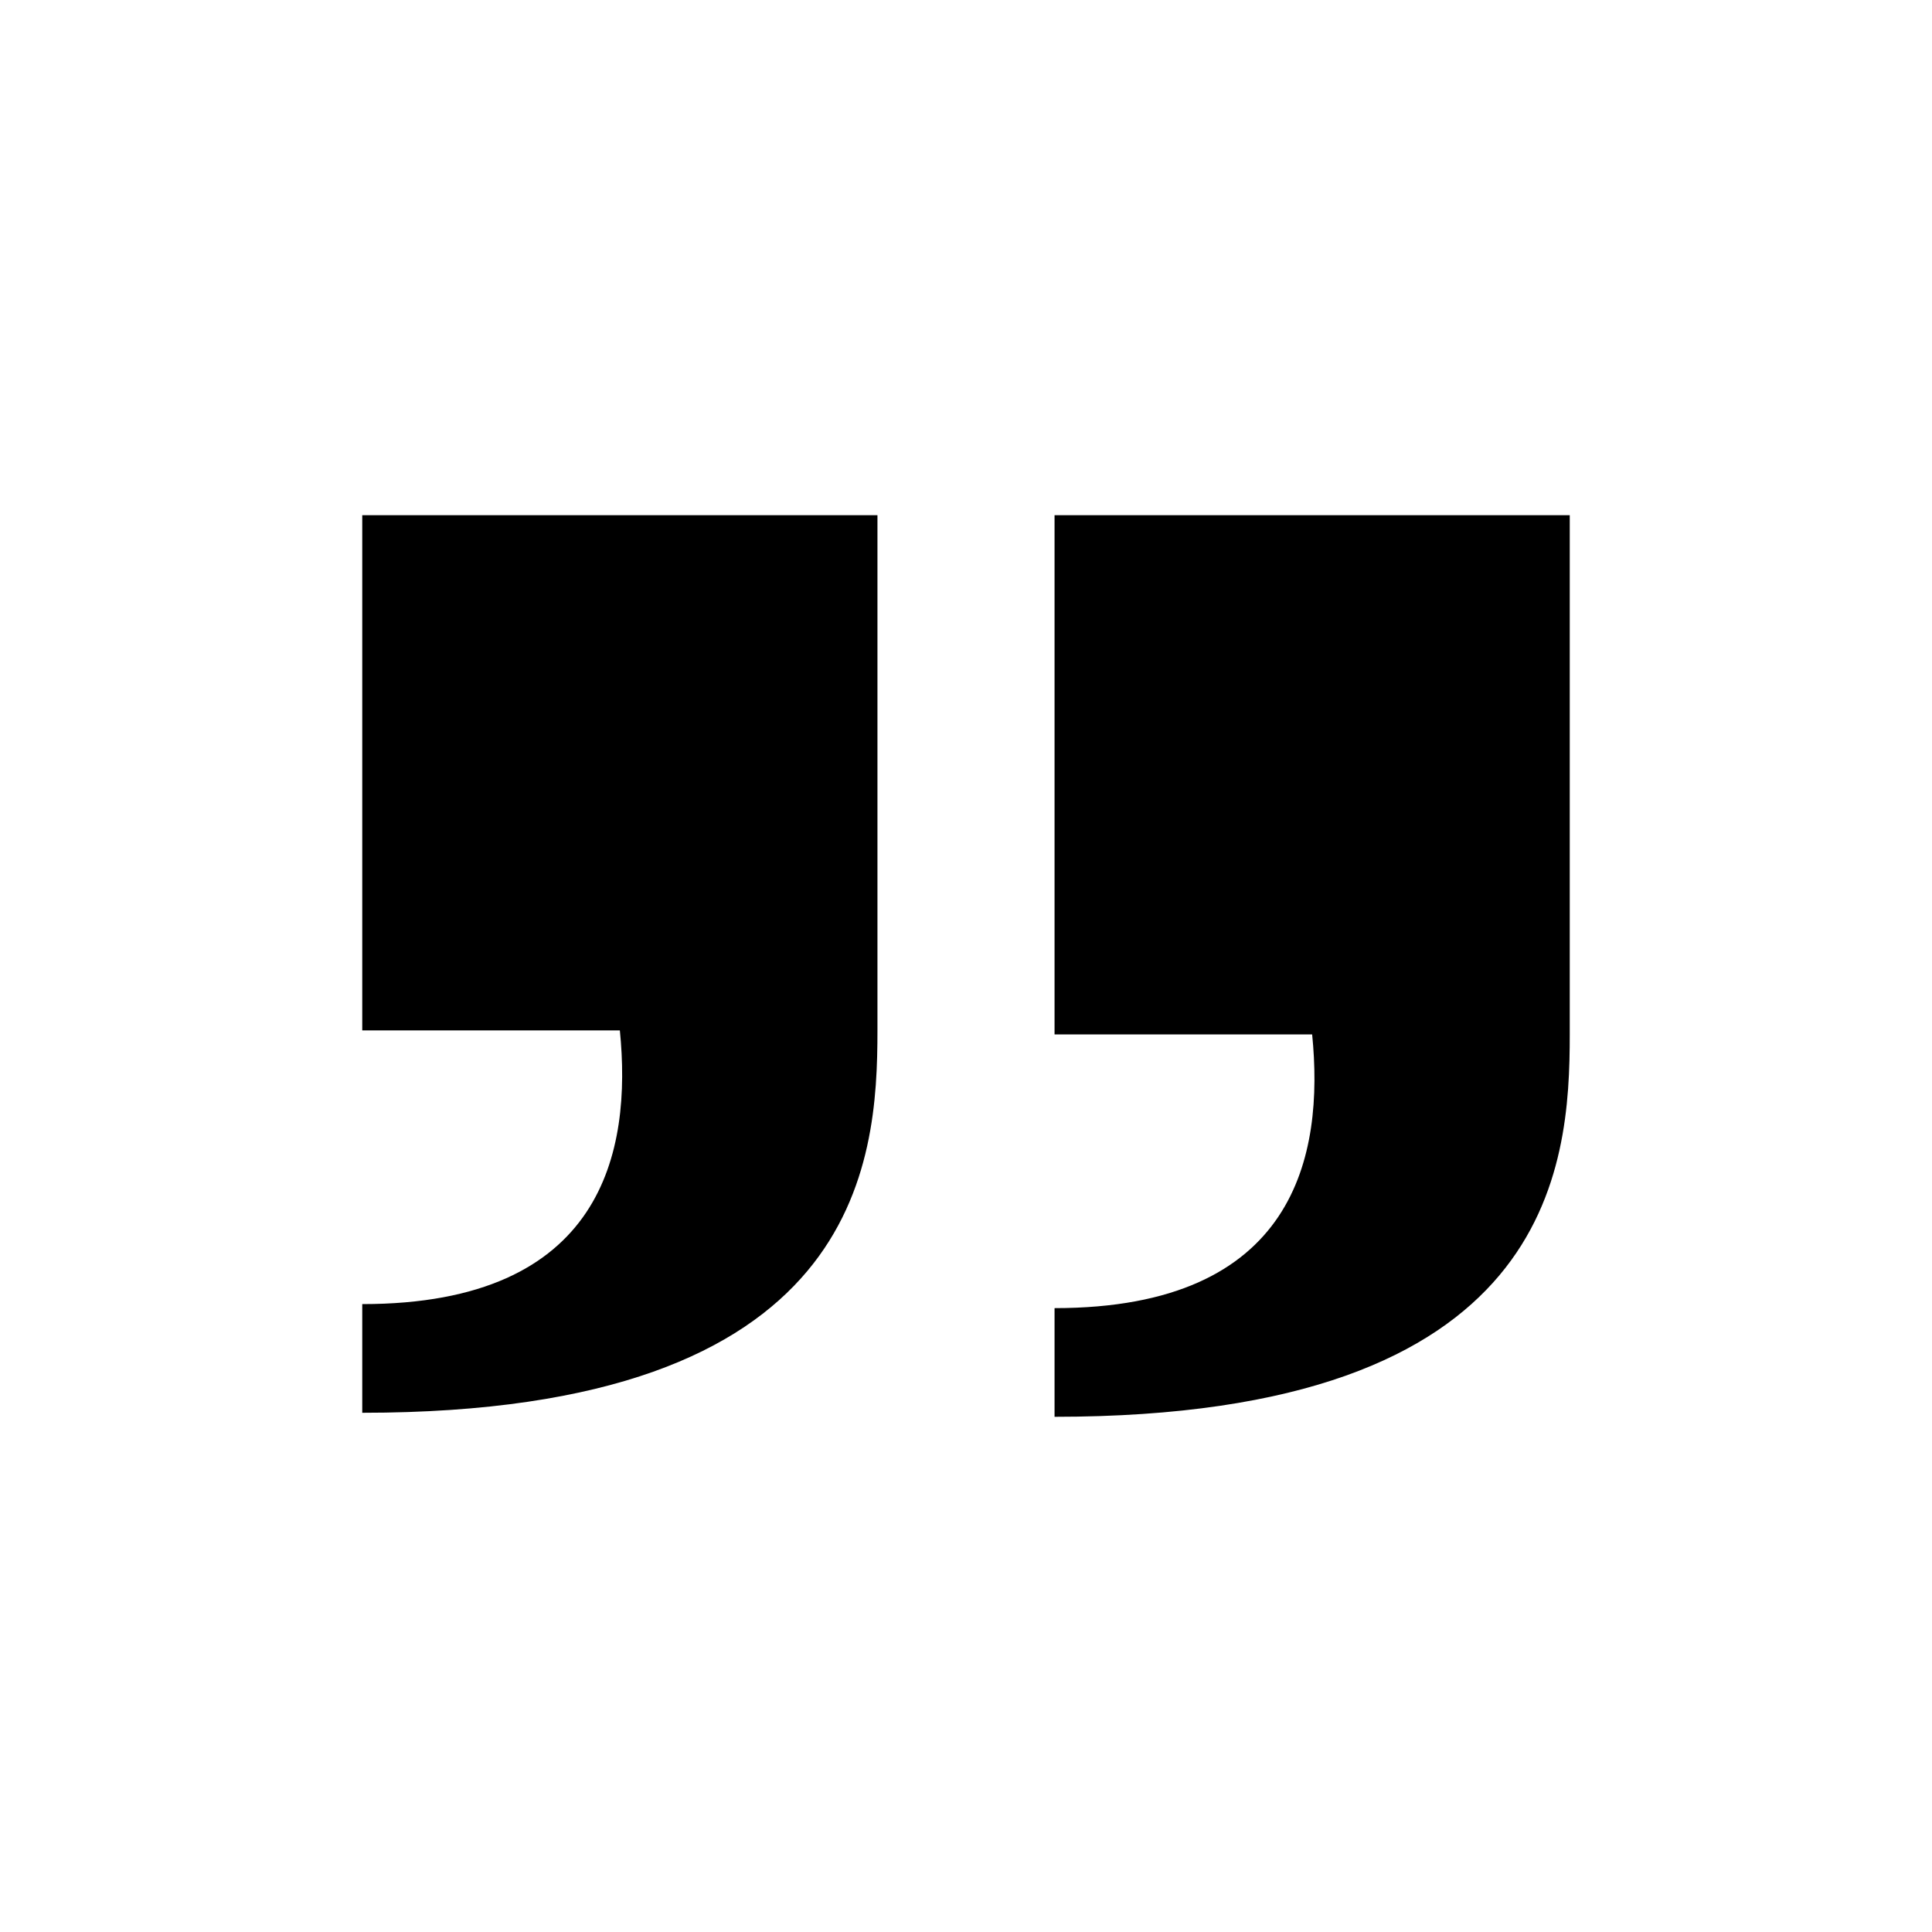 <?xml version="1.0" encoding="utf-8"?>
<!-- Generator: Adobe Illustrator 27.5.0, SVG Export Plug-In . SVG Version: 6.00 Build 0)  -->
<svg version="1.1" xmlns="http://www.w3.org/2000/svg" xmlns:xlink="http://www.w3.org/1999/xlink" x="0px" y="0px"
	 viewBox="0 0 48 48" style="enable-background:new 0 0 48 48;" xml:space="preserve">
<style type="text/css">
	.st0{display:none;}
	.st1{display:inline;}
	.st2{fill-rule:evenodd;clip-rule:evenodd;}
	.st3{display:inline;fill-rule:evenodd;clip-rule:evenodd;}
</style>
<g id="FB" class="st0">
	<g class="st1">
		<g>
			<path d="M21.8,18.5v2.2h-2.2V24h2.2v9.8h4.4V24h2.9l0.4-3.3h-3.3v-1.9c0-0.9,0.1-1.4,1.5-1.4h1.8v-3.3h-2.9
				C23,14.2,21.8,15.8,21.8,18.5z"/>
		</g>
	</g>
</g>
<g id="IG" class="st0">
	<g class="st1">
		<g>
			<path d="M30.5,13.1h-13c-2.4,0-4.4,2-4.4,4.4v13.1c0,2.4,2,4.4,4.4,4.4h13.1c2.4,0,4.4-2,4.4-4.4V17.5C34.9,15,33,13.1,30.5,13.1
				z M28.4,16.4h3.3v3.3h-3.3V16.4z M24,19.6c2.4,0,4.4,2,4.4,4.4s-2,4.4-4.4,4.4s-4.4-2-4.4-4.4S21.6,19.6,24,19.6z M32.7,30.5
				c0,1.2-1,2.2-2.2,2.2h-13c-1.2,0-2.2-1-2.2-2.2v-7.6h2.3c-0.7,3.6,1.7,7,5.3,7.6c3.6,0.7,7-1.7,7.6-5.3c0.1-0.4,0.1-0.9,0.1-1.3
				s0-0.7-0.1-1.1h2.3L32.7,30.5L32.7,30.5z"/>
		</g>
	</g>
</g>
<g id="LINE" class="st0">
	<g class="st1">
		<path d="M37.3,21L37.3,21L37.3,21C37.3,21,37.3,21,37.3,21C37.3,21,37.3,21,37.3,21l0-0.3c0-0.1,0-0.1,0-0.2l0-0.1l0,0
			c-0.3-1.9-1.2-3.6-2.6-5.1c-1.4-1.5-3.2-2.7-5.2-3.4c-1.7-0.6-3.6-1-5.4-1c-2.5,0-5,0.6-7.1,1.7c-4.1,2.2-6.5,6.2-6.2,10.2
			c0.2,2.1,1,4.1,2.4,5.7c1.3,1.6,3,2.8,5,3.7c1.2,0.5,2.4,0.7,3.7,1l0.2,0c0.4,0.1,0.4,0.2,0.5,0.2c0,0.1,0,0.2,0,0.3
			c0,0.1,0,0.1-0.1,0.2c-0.1,0.6-0.3,1.1-0.2,1.8c0.1,0.7,0.6,1.2,1.3,1.2c0,0,0,0,0,0c0.7,0,1.5-0.5,2.1-0.8l0.1,0
			c1.3-0.8,2.5-1.6,3.4-2.3c2-1.5,4.3-3.1,6-5.2C36.8,26.5,37.6,23.7,37.3,21z M19,25.1h-2.3c-0.3,0-0.6-0.3-0.6-0.6v-4.8
			c0-0.3,0.3-0.6,0.6-0.6s0.6,0.3,0.6,0.6v4.2H19c0.3,0,0.6,0.3,0.6,0.6C19.6,24.8,19.3,25.1,19,25.1z M21.4,24.5
			c0,0.3-0.3,0.6-0.6,0.6s-0.6-0.3-0.6-0.6v-4.8c0-0.3,0.3-0.6,0.6-0.6s0.6,0.3,0.6,0.6V24.5z M27.1,24.5c0,0.3-0.2,0.5-0.4,0.6
			c-0.1,0-0.1,0-0.2,0c-0.2,0-0.4-0.1-0.5-0.3l-2.3-3.1v2.8c0,0.3-0.3,0.6-0.6,0.6s-0.6-0.3-0.6-0.6v-4.7c0-0.3,0.2-0.5,0.4-0.6
			c0.3-0.1,0.5,0,0.7,0.2l2.3,3.1v-2.9c0-0.3,0.3-0.6,0.6-0.6s0.6,0.3,0.6,0.6V24.5z M31.7,25h-3.1c-0.3,0-0.6-0.3-0.6-0.6v-2.4
			v-2.4c0-0.3,0.3-0.6,0.6-0.6h3c0.3,0,0.6,0.3,0.6,0.6s-0.3,0.6-0.6,0.6h-2.4v1.2h1.9c0.3,0,0.6,0.3,0.6,0.6s-0.3,0.6-0.6,0.6h-1.9
			v1.2h2.5c0.3,0,0.6,0.3,0.6,0.6C32.3,24.7,32,25,31.7,25z"/>
	</g>
</g>
<g id="轉寄友人" class="st0">
	<g class="st1">
		<path class="st2" d="M32.9,27.6c0,0.7-1,0.4-1.4,0.4c-1.1,0-2.3,0-3.4,0.2c-1,0.3-2.1,0.7-2.9,1.3c0,0-0.1,0.1-0.1,0.1
			c-0.1,0.1-0.3,0.2-0.4,0.3c-0.1,0.1-0.2,0.1-0.3,0.2c-1.6,1.3-2.8,3.1-3.3,5.1c-0.2,0.7-0.3,1.3-0.3,1.7c4-5,10.4-5.3,11.7-5.3
			c0.2,0,0.5,0.2,0.5,0.5v3.4l5.7-5.7l-5.7-5.7L32.9,27.6z"/>
		<path class="st2" d="M21.8,22.3c1.2,1.1,3,1.1,4.2,0l7.6-7.3c0,0,0,0,0,0c-0.1,0-0.1,0-0.2,0h-19c-0.1,0-0.1,0-0.2,0c0,0,0,0,0,0
			L21.8,22.3L21.8,22.3z"/>
		<path class="st2" d="M13.5,28.5c0,0.1,0,0.2,0,0.3l6.9-6.6l-6.9-6.6c0,0.1,0,0.2,0,0.3V28.5z"/>
		<path class="st2" d="M24,29.4c1.5-1.3,3.3-2,5.2-2.2c0,0,0,0,0,0c0.3,0,0.5,0,0.8,0c1.2,0,1.6,0,1.8,0h0.1c0,0,0.1,0,0.1,0v-4.1
			c0-0.2,0.1-0.3,0.3-0.4c0,0,0.1,0,0.1,0c0.1,0,0.3,0,0.4,0.1l1.5,1.5v-8.4c0-0.1,0-0.2,0-0.3l-7.6,7.3c-0.8,0.7-1.7,1.1-2.7,1.1
			c-1,0-2-0.4-2.7-1.1h0l-0.1-0.1l-6.9,6.6c0.1,0,0.1,0,0.2,0L24,29.4z"/>
	</g>
</g>
<g id="友善列印" class="st0">
	<path class="st3" d="M29,19H19v-1h10V19z M29,31H19v-6h10V31z M31,19v-4H17v4h-4v9c0,1.1,0.9,2,2,2h2v3h14v-3h2c1.1,0,2-0.9,2-2v-9
		H31z"/>
</g>
<g id="加入行事曆" class="st0">
	<g class="st1">
		<g>
			<path d="M27.3,27.8c0-2.1,1.1-4.1,2.9-5.2H14v9c0,0.6,0.3,1.2,0.7,1.7c0.4,0.4,1.1,0.7,1.7,0.7h17.1c-1.6,0-3.2-0.7-4.4-1.8
				S27.3,29.5,27.3,27.8z"/>
			<path d="M33.5,22.6c-1.4,0-2.7,0.6-3.7,1.5c-1,1-1.5,2.3-1.5,3.7s0.6,2.7,1.5,3.7c1,1,2.3,1.5,3.7,1.5s2.7-0.6,3.7-1.5
				c1-1,1.5-2.3,1.5-3.7s-0.6-2.7-1.5-3.7C36.2,23.1,34.9,22.6,33.5,22.6L33.5,22.6z M35.4,28.3H34v1.4c0,0.3-0.2,0.5-0.5,0.5
				S33,30,33,29.7v-1.4h-1.4c-0.3,0-0.5-0.2-0.5-0.5s0.2-0.5,0.5-0.5H33v-1.4c0-0.3,0.2-0.5,0.5-0.5s0.5,0.2,0.5,0.5v1.4h1.4
				c0.3,0,0.5,0.2,0.5,0.5S35.7,28.3,35.4,28.3z"/>
		</g>
		<path d="M33.4,16.6c-0.4-0.4-1.1-0.7-1.7-0.7h-0.6v0.6c0,1.1-0.9,2.1-2.1,2.1c-1.1,0-2.1-0.9-2.1-2.1v-0.6h-5.8v0.6
			c0,1.1-0.9,2.1-2.1,2.1s-2.1-0.9-2.1-2.1v-0.6h-0.6c-0.6,0-1.2,0.3-1.7,0.7c-0.4,0.4-0.7,1.1-0.7,1.7v3.3l20,0v-3.4
			C34.1,17.7,33.8,17,33.4,16.6z"/>
		<path d="M29.1,12.3c0.6,0,1.1,0.5,1.1,1.1v3.1c0,0.6-0.5,1.1-1.1,1.1S28,17.1,28,16.5v-3.1C28,12.8,28.5,12.3,29.1,12.3"/>
		<path d="M19.1,12.3c0.6,0,1.1,0.5,1.1,1.1v3.1c0,0.6-0.5,1.1-1.1,1.1s-1.1-0.5-1.1-1.1v-3.1C18.1,12.8,18.5,12.3,19.1,12.3"/>
	</g>
</g>
<g id="回上一頁" class="st0">
	<path class="st1" d="M20.7,16.9L14,21.6l6.7,4.7V24c7.4,0,10.1,2.3,13.3,7.1c-1.3-7.6-5.1-12-13.3-12V16.9z"/>
</g>
<g id="引言">
	<path d="M9,12.8h12.8v12.8c0,3.3-0.4,9.5-12.8,9.5v-2.7c6,0,6.7-3.8,6.4-6.8H9V12.8z M26.2,25.7h6.4c0.3,3-0.4,6.8-6.4,6.8v2.7
		C38.6,35.2,39,29,39,25.7V12.8H26.2V25.7z"/>
</g>
<g id="篩選" class="st0">
	<g class="st1">
		<path d="M34.3,15.5h-3.9c-0.3-1.4-1.6-2.5-3.1-2.5c-1.5,0-2.8,1.1-3.1,2.5H13.7c-0.4,0-0.7,0.3-0.7,0.7s0.3,0.7,0.7,0.7h10.5
			c0.3,1.4,1.6,2.5,3.1,2.5c1.5,0,2.8-1.1,3.1-2.5h3.9c0.4,0,0.7-0.3,0.7-0.7S34.7,15.5,34.3,15.5z M27.3,18c-1,0-1.8-0.8-1.8-1.8
			l0,0c0,0,0,0,0,0c0-1,0.8-1.8,1.8-1.8c1,0,1.8,0.8,1.8,1.8l0,0C29.1,17.2,28.3,18,27.3,18z"/>
		<path d="M34.3,31.1h-3.9c-0.3-1.4-1.6-2.5-3.1-2.5c-1.5,0-2.8,1.1-3.1,2.5H13.7c-0.4,0-0.7,0.3-0.7,0.7c0,0.4,0.3,0.7,0.7,0.7
			h10.5c0.3,1.4,1.6,2.5,3.1,2.5c1.5,0,2.8-1.1,3.1-2.5h3.9c0.4,0,0.7-0.3,0.7-0.7C35,31.4,34.7,31.1,34.3,31.1z M27.3,33.6
			c-1,0-1.8-0.8-1.8-1.8l0,0c0,0,0,0,0,0c0-1,0.8-1.8,1.8-1.8c1,0,1.8,0.8,1.8,1.8l0,0C29.1,32.8,28.3,33.6,27.3,33.6z"/>
		<path d="M34.3,23.3H23.8c-0.3-1.4-1.6-2.5-3.1-2.5c-1.5,0-2.8,1.1-3.1,2.5h-3.9c-0.4,0-0.7,0.3-0.7,0.7c0,0.4,0.3,0.7,0.7,0.7h3.9
			c0.3,1.4,1.6,2.5,3.1,2.5c1.5,0,2.8-1.1,3.1-2.5h10.5c0.4,0,0.7-0.3,0.7-0.7C35,23.6,34.7,23.3,34.3,23.3z M22.5,24
			C22.5,24,22.5,24,22.5,24c0,1-0.8,1.8-1.8,1.8c-1,0-1.8-0.8-1.8-1.8l0,0c0-1,0.8-1.8,1.8-1.8C21.7,22.2,22.5,23,22.5,24L22.5,24z"
			/>
	</g>
</g>
<g id="圖層_7">
</g>
</svg>
